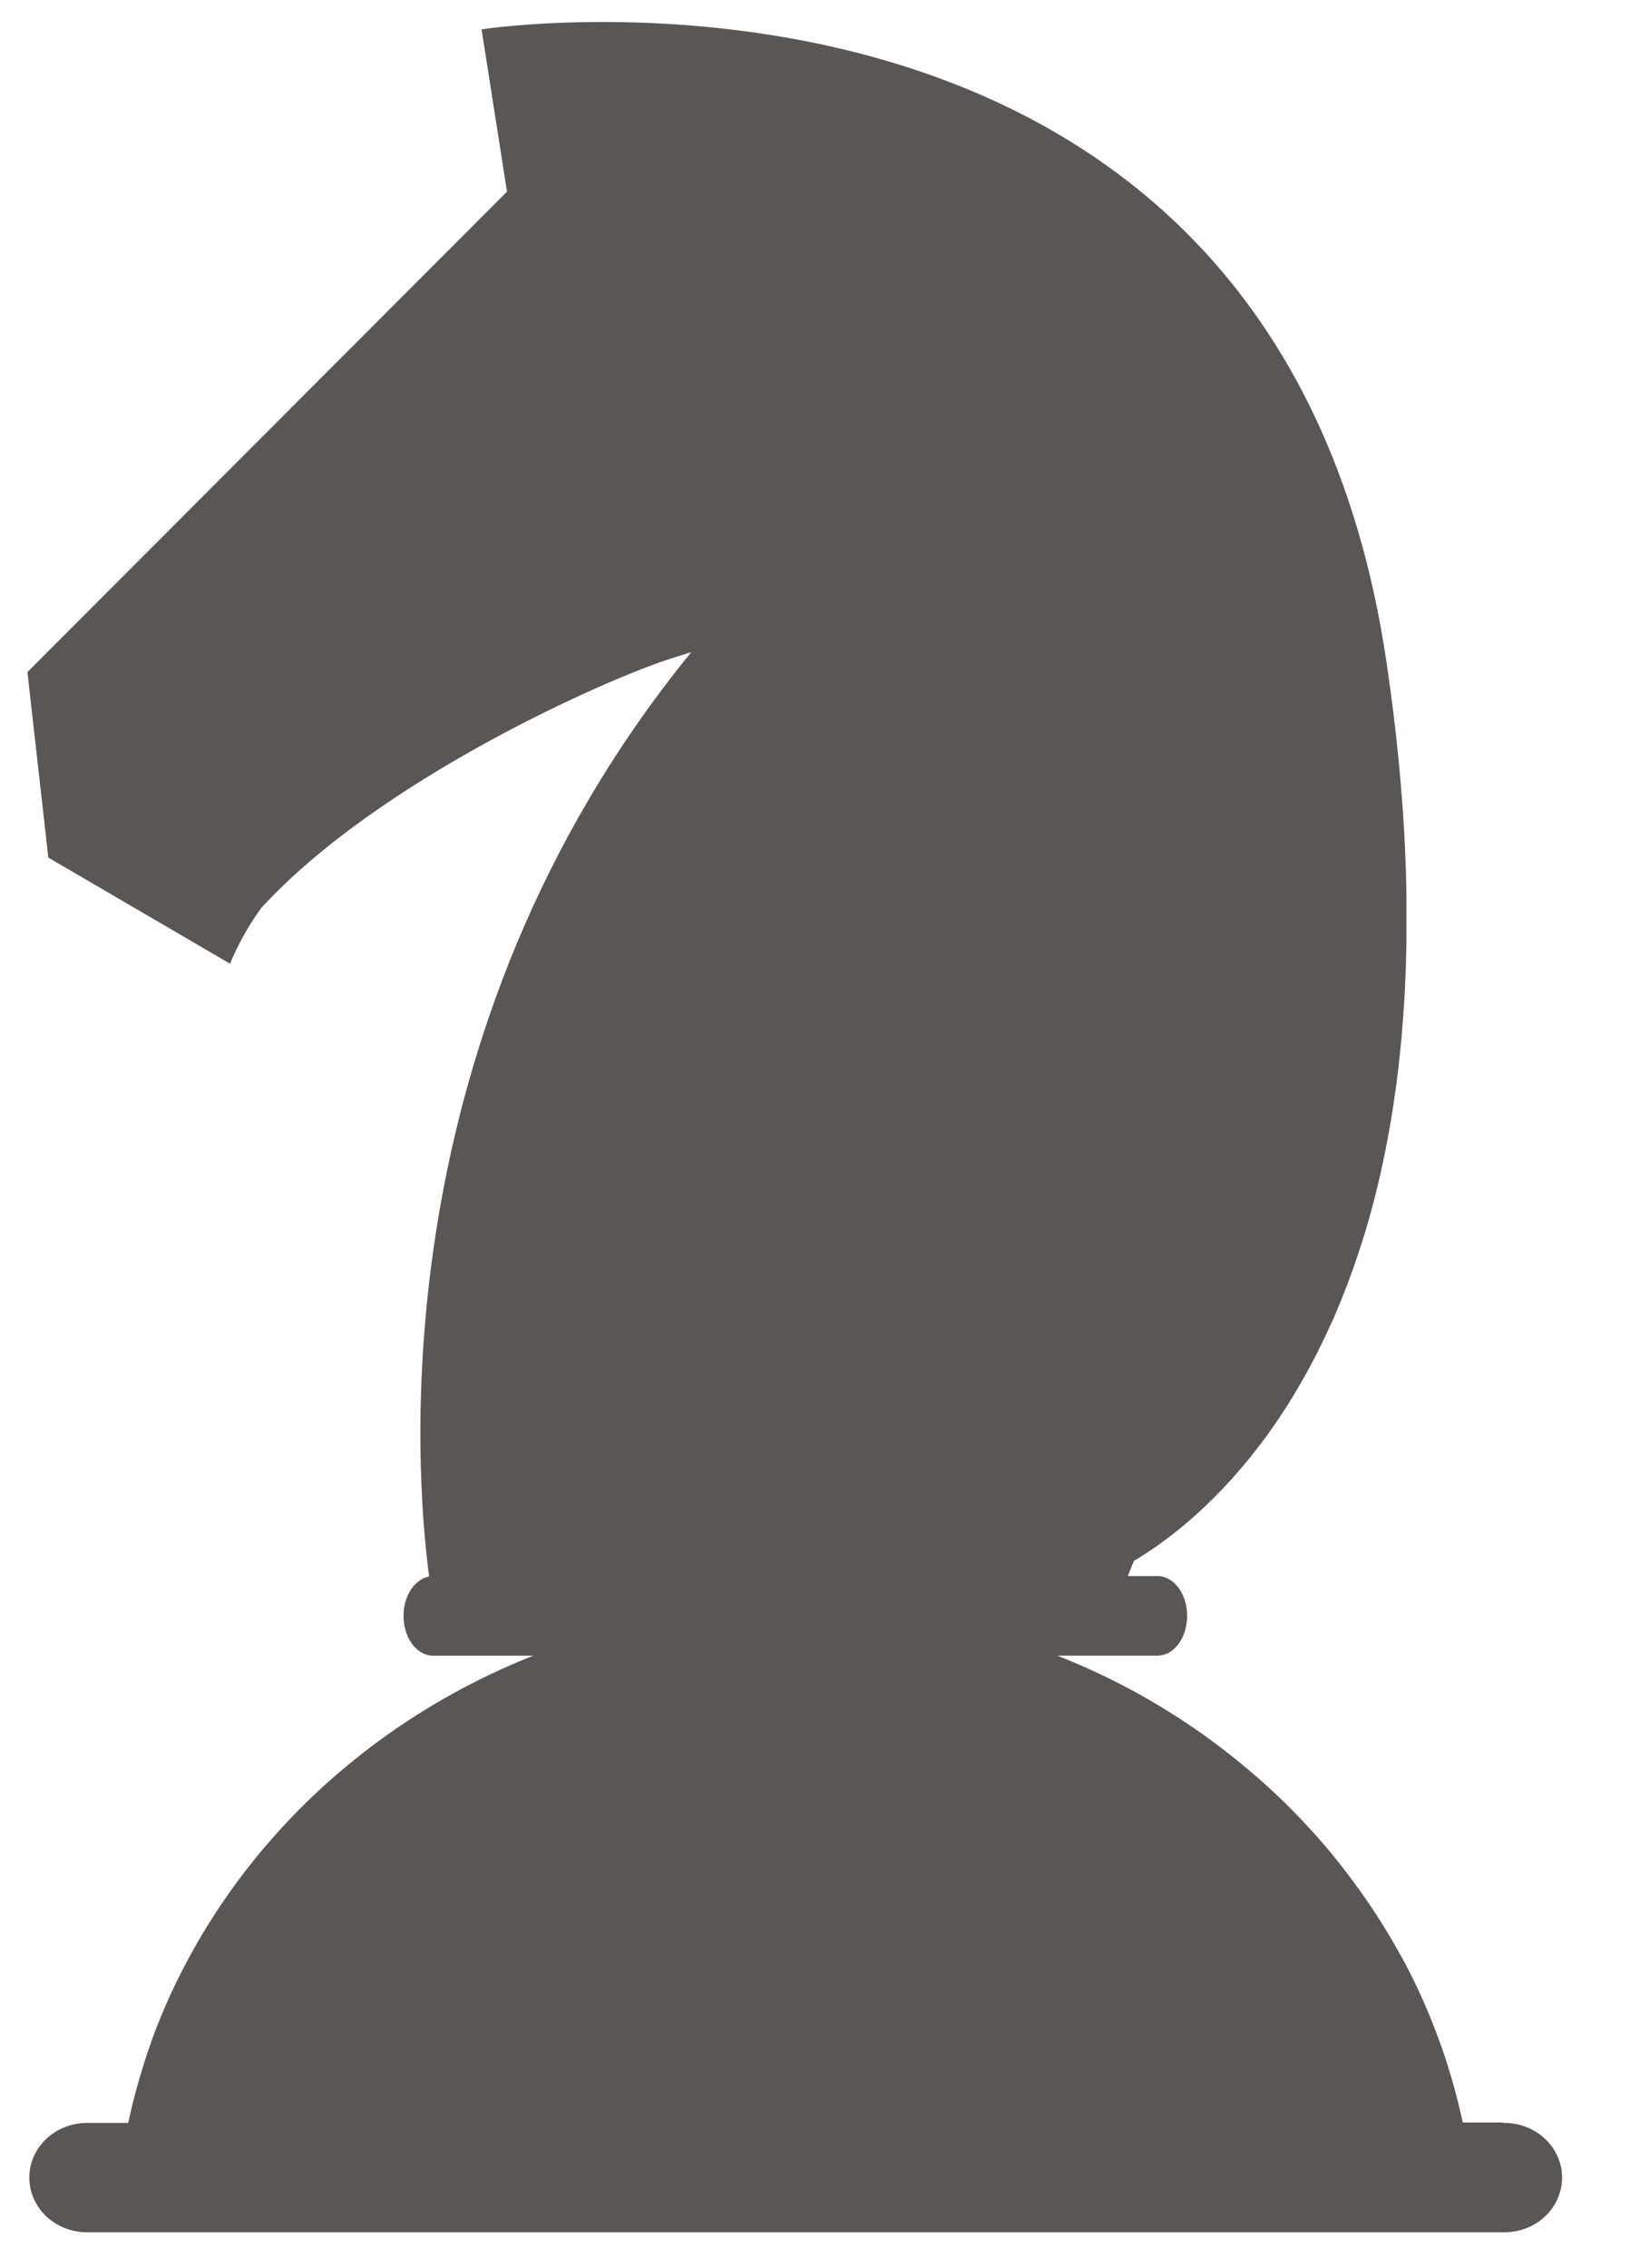 <svg width="23" height="32" viewBox="0 0 23 32" fill="none" xmlns="http://www.w3.org/2000/svg">
<path d="M21.203 29.945H20.64C20.64 29.939 20.637 29.933 20.636 29.927L20.621 29.858C20.611 29.813 20.6 29.768 20.589 29.723C20.584 29.702 20.579 29.681 20.574 29.66C20.56 29.602 20.544 29.543 20.528 29.484L20.524 29.467C20.506 29.404 20.488 29.34 20.469 29.277L20.45 29.216C20.437 29.173 20.423 29.13 20.411 29.087C20.403 29.063 20.395 29.04 20.388 29.017C20.374 28.975 20.36 28.934 20.345 28.892C20.338 28.871 20.33 28.849 20.322 28.827C20.304 28.776 20.285 28.724 20.265 28.674C20.261 28.663 20.258 28.652 20.253 28.641C20.23 28.581 20.206 28.522 20.182 28.462C20.173 28.441 20.164 28.419 20.155 28.398C20.138 28.361 20.122 28.32 20.105 28.281L20.073 28.208C20.056 28.171 20.039 28.134 20.022 28.096C20.011 28.073 20 28.049 19.989 28.026C19.969 27.983 19.95 27.94 19.927 27.898C19.919 27.882 19.911 27.866 19.903 27.849C19.875 27.793 19.846 27.737 19.817 27.683L19.778 27.613L19.722 27.512L19.678 27.437C19.66 27.405 19.642 27.374 19.624 27.342C19.609 27.317 19.594 27.291 19.579 27.267C19.558 27.233 19.54 27.2 19.517 27.166L19.46 27.075C19.433 27.033 19.407 26.991 19.379 26.949C19.361 26.923 19.344 26.897 19.326 26.872C19.309 26.846 19.289 26.816 19.27 26.789C19.251 26.762 19.231 26.734 19.213 26.707C19.196 26.68 19.177 26.656 19.159 26.632C19.14 26.609 19.119 26.577 19.099 26.55L19.043 26.475C19.004 26.425 18.968 26.376 18.929 26.326L18.875 26.257C18.852 26.228 18.828 26.2 18.805 26.171L18.753 26.108C18.729 26.08 18.704 26.051 18.68 26.022L18.628 25.963L18.552 25.876L18.506 25.826C18.412 25.723 18.316 25.62 18.216 25.521L18.173 25.477L18.082 25.388L18.038 25.346C18.006 25.315 17.974 25.285 17.942 25.256L17.91 25.226C17.798 25.123 17.683 25.023 17.566 24.927L17.534 24.9C17.498 24.87 17.462 24.84 17.425 24.811L17.389 24.782C17.349 24.752 17.314 24.723 17.275 24.693L17.256 24.678C17.127 24.58 16.995 24.483 16.861 24.391L16.843 24.378C16.8 24.349 16.758 24.321 16.715 24.293L16.688 24.274C16.644 24.245 16.6 24.217 16.556 24.189L16.549 24.185C16.404 24.093 16.256 24.005 16.105 23.92L16.099 23.916C16.051 23.89 16.003 23.864 15.956 23.838L15.935 23.827C15.681 23.691 15.419 23.566 15.152 23.453L15.135 23.446C15.064 23.416 14.993 23.387 14.921 23.358H16.334C16.564 23.358 16.751 23.107 16.751 22.797C16.751 22.487 16.564 22.236 16.334 22.236H15.913C15.94 22.173 15.968 22.102 15.999 22.022C16.397 21.787 17.098 21.286 17.792 20.366L17.798 20.359C17.851 20.29 17.902 20.219 17.953 20.145L17.963 20.131C18.014 20.058 18.064 19.984 18.114 19.906L18.128 19.886C18.151 19.848 18.175 19.811 18.199 19.773C18.199 19.773 18.199 19.77 18.201 19.768C18.226 19.731 18.25 19.69 18.274 19.65L18.289 19.624C18.31 19.59 18.331 19.554 18.351 19.519C18.355 19.512 18.359 19.506 18.362 19.499C18.386 19.459 18.409 19.418 18.432 19.376L18.448 19.347C18.467 19.313 18.485 19.278 18.504 19.243C18.509 19.233 18.515 19.223 18.52 19.213C18.542 19.171 18.564 19.128 18.586 19.085L18.602 19.054C18.619 19.019 18.637 18.983 18.654 18.947L18.673 18.91C18.694 18.866 18.715 18.821 18.736 18.776L18.749 18.747C18.767 18.709 18.784 18.672 18.801 18.634L18.821 18.59C18.84 18.544 18.86 18.499 18.879 18.453C18.883 18.444 18.886 18.436 18.889 18.427C18.907 18.385 18.925 18.342 18.942 18.299L18.962 18.249C18.978 18.208 18.994 18.167 19.01 18.125L19.022 18.094C19.04 18.044 19.058 17.994 19.076 17.944L19.096 17.891C19.11 17.851 19.123 17.811 19.137 17.77C19.142 17.755 19.148 17.74 19.152 17.725C19.17 17.674 19.187 17.621 19.204 17.568C19.21 17.55 19.215 17.531 19.221 17.514L19.261 17.39C19.266 17.372 19.271 17.353 19.276 17.337C19.293 17.283 19.309 17.227 19.324 17.172C19.329 17.154 19.334 17.136 19.339 17.118C19.351 17.075 19.362 17.032 19.374 16.988C19.379 16.968 19.384 16.948 19.39 16.929C19.404 16.871 19.419 16.813 19.433 16.754L19.445 16.705C19.456 16.658 19.467 16.611 19.478 16.564L19.492 16.5C19.505 16.439 19.519 16.378 19.531 16.316C19.534 16.304 19.536 16.292 19.539 16.279C19.55 16.225 19.561 16.171 19.571 16.116C19.575 16.095 19.579 16.072 19.583 16.05C19.594 15.995 19.604 15.938 19.613 15.882C19.615 15.87 19.618 15.859 19.62 15.847C19.631 15.781 19.642 15.715 19.652 15.648C19.656 15.626 19.659 15.603 19.662 15.58C19.671 15.526 19.678 15.471 19.686 15.416L19.694 15.365C19.703 15.296 19.712 15.227 19.721 15.157C19.724 15.134 19.726 15.112 19.729 15.09C19.735 15.034 19.742 14.978 19.748 14.922C19.75 14.901 19.752 14.882 19.754 14.861C19.762 14.789 19.769 14.716 19.776 14.642C19.776 14.622 19.779 14.601 19.781 14.58C19.786 14.521 19.791 14.462 19.795 14.402C19.795 14.38 19.799 14.358 19.8 14.335C19.806 14.259 19.811 14.182 19.816 14.105C19.816 14.087 19.816 14.068 19.819 14.052C19.822 13.988 19.826 13.923 19.828 13.858C19.828 13.834 19.828 13.81 19.832 13.787C19.835 13.706 19.838 13.626 19.84 13.544C19.84 13.532 19.84 13.521 19.84 13.509C19.843 13.436 19.844 13.363 19.845 13.288C19.845 13.264 19.845 13.24 19.845 13.215C19.845 13.136 19.845 13.055 19.845 12.974V12.956C19.845 12.87 19.845 12.782 19.845 12.694V12.619C19.845 12.544 19.842 12.465 19.84 12.388V12.345C19.837 12.255 19.834 12.165 19.83 12.073C19.83 12.05 19.828 12.026 19.827 12.002C19.823 11.925 19.82 11.848 19.815 11.77C19.815 11.751 19.815 11.733 19.812 11.712C19.806 11.618 19.8 11.524 19.794 11.429L19.789 11.363C19.783 11.284 19.777 11.204 19.77 11.123C19.77 11.1 19.767 11.077 19.765 11.054C19.757 10.957 19.748 10.858 19.738 10.759C19.738 10.741 19.734 10.722 19.733 10.703C19.724 10.618 19.715 10.534 19.706 10.448C19.703 10.422 19.701 10.397 19.698 10.371C19.686 10.269 19.675 10.167 19.662 10.063C19.662 10.05 19.658 10.038 19.657 10.026C19.645 9.933 19.634 9.84 19.621 9.746C19.617 9.718 19.613 9.69 19.609 9.663C19.595 9.556 19.58 9.449 19.564 9.341C17.985 -1.315 6.795 0.414 6.795 0.414L7.154 2.704L0.387 9.482L0.682 12.099L3.246 13.596C3.36 13.32 3.507 13.058 3.683 12.814C5.337 11.005 8.546 9.585 9.465 9.291C9.649 9.232 9.753 9.202 9.753 9.202C5.359 14.594 5.859 20.77 6.055 22.242C5.851 22.28 5.694 22.513 5.694 22.797C5.694 23.107 5.88 23.359 6.111 23.359H7.523C5.174 24.291 3.309 26.067 2.335 28.299C2.334 28.302 2.333 28.305 2.331 28.308C2.259 28.474 2.193 28.642 2.131 28.812C2.131 28.814 2.131 28.816 2.131 28.817C2.114 28.864 2.098 28.91 2.082 28.957C2.076 28.974 2.07 28.991 2.065 29.008C2.051 29.05 2.037 29.092 2.025 29.135C2.018 29.156 2.012 29.178 2.005 29.2C1.992 29.24 1.98 29.281 1.968 29.321L1.947 29.396C1.936 29.433 1.925 29.473 1.914 29.512C1.907 29.54 1.9 29.567 1.893 29.595C1.883 29.632 1.873 29.67 1.864 29.707C1.855 29.745 1.847 29.782 1.838 29.822C1.829 29.861 1.818 29.908 1.809 29.951H1.245C1.137 29.949 1.029 29.967 0.928 30.005C0.828 30.043 0.736 30.099 0.658 30.171C0.581 30.243 0.519 30.329 0.477 30.423C0.435 30.518 0.414 30.62 0.414 30.722C0.414 30.825 0.435 30.927 0.477 31.021C0.519 31.116 0.581 31.202 0.658 31.274C0.736 31.346 0.828 31.402 0.928 31.44C1.029 31.477 1.137 31.496 1.245 31.494H21.21C21.319 31.496 21.426 31.477 21.527 31.44C21.628 31.402 21.72 31.346 21.797 31.274C21.874 31.202 21.936 31.116 21.978 31.021C22.02 30.927 22.042 30.825 22.042 30.722C22.042 30.62 22.02 30.518 21.978 30.423C21.936 30.329 21.874 30.243 21.797 30.171C21.72 30.099 21.628 30.043 21.527 30.005C21.426 29.967 21.319 29.949 21.21 29.951L21.203 29.945Z" fill="#595653"/>
</svg>

